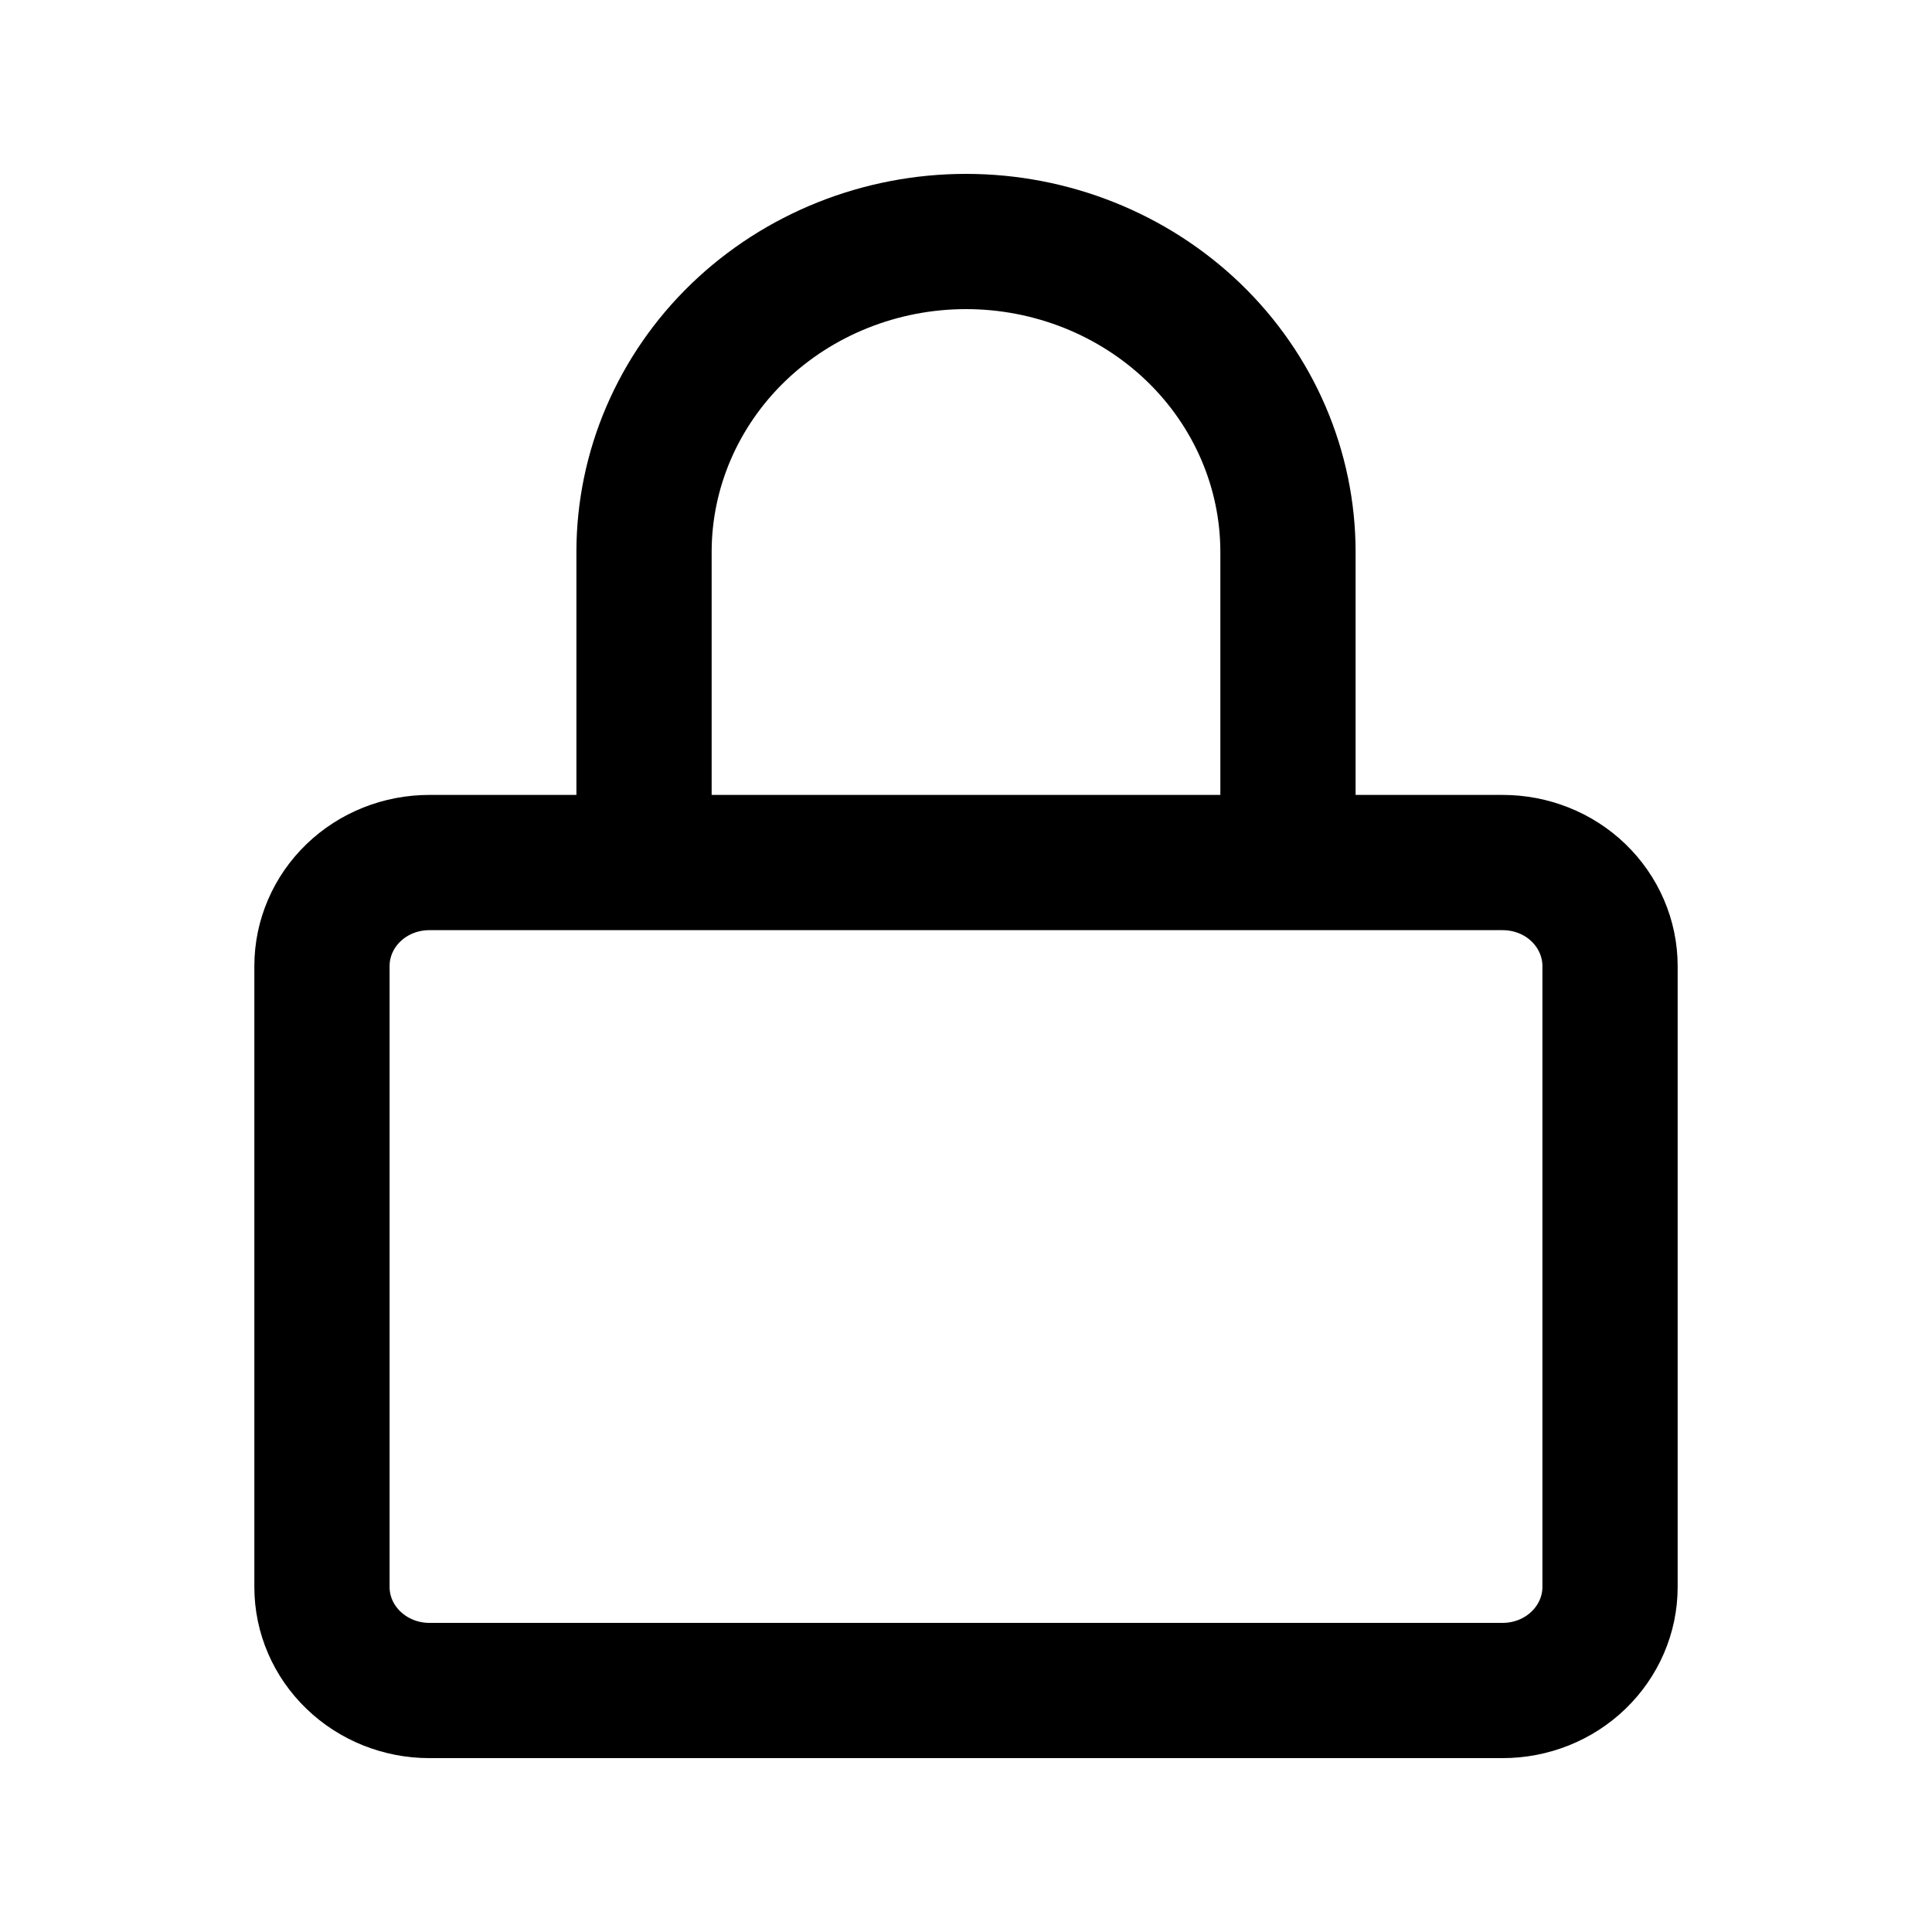 <svg width="20" height="20" viewBox="0 0 20 20" fill="none" xmlns="http://www.w3.org/2000/svg">
<path d="M6.667 8.929V5.714C6.667 4.862 7.018 4.044 7.643 3.441C8.268 2.839 9.116 2.5 10 2.5C10.884 2.5 11.732 2.839 12.357 3.441C12.982 4.044 13.333 4.862 13.333 5.714V8.929M4.444 8.929H15.556C15.85 8.929 16.133 9.041 16.341 9.242C16.549 9.443 16.667 9.716 16.667 10V16.429C16.667 16.713 16.549 16.985 16.341 17.186C16.133 17.387 15.85 17.5 15.556 17.5H4.444C4.15 17.5 3.867 17.387 3.659 17.186C3.45 16.985 3.333 16.713 3.333 16.429V10C3.333 9.716 3.45 9.443 3.659 9.242C3.867 9.041 4.15 8.929 4.444 8.929Z" stroke="black" stroke-width="1.4"/>
</svg>
